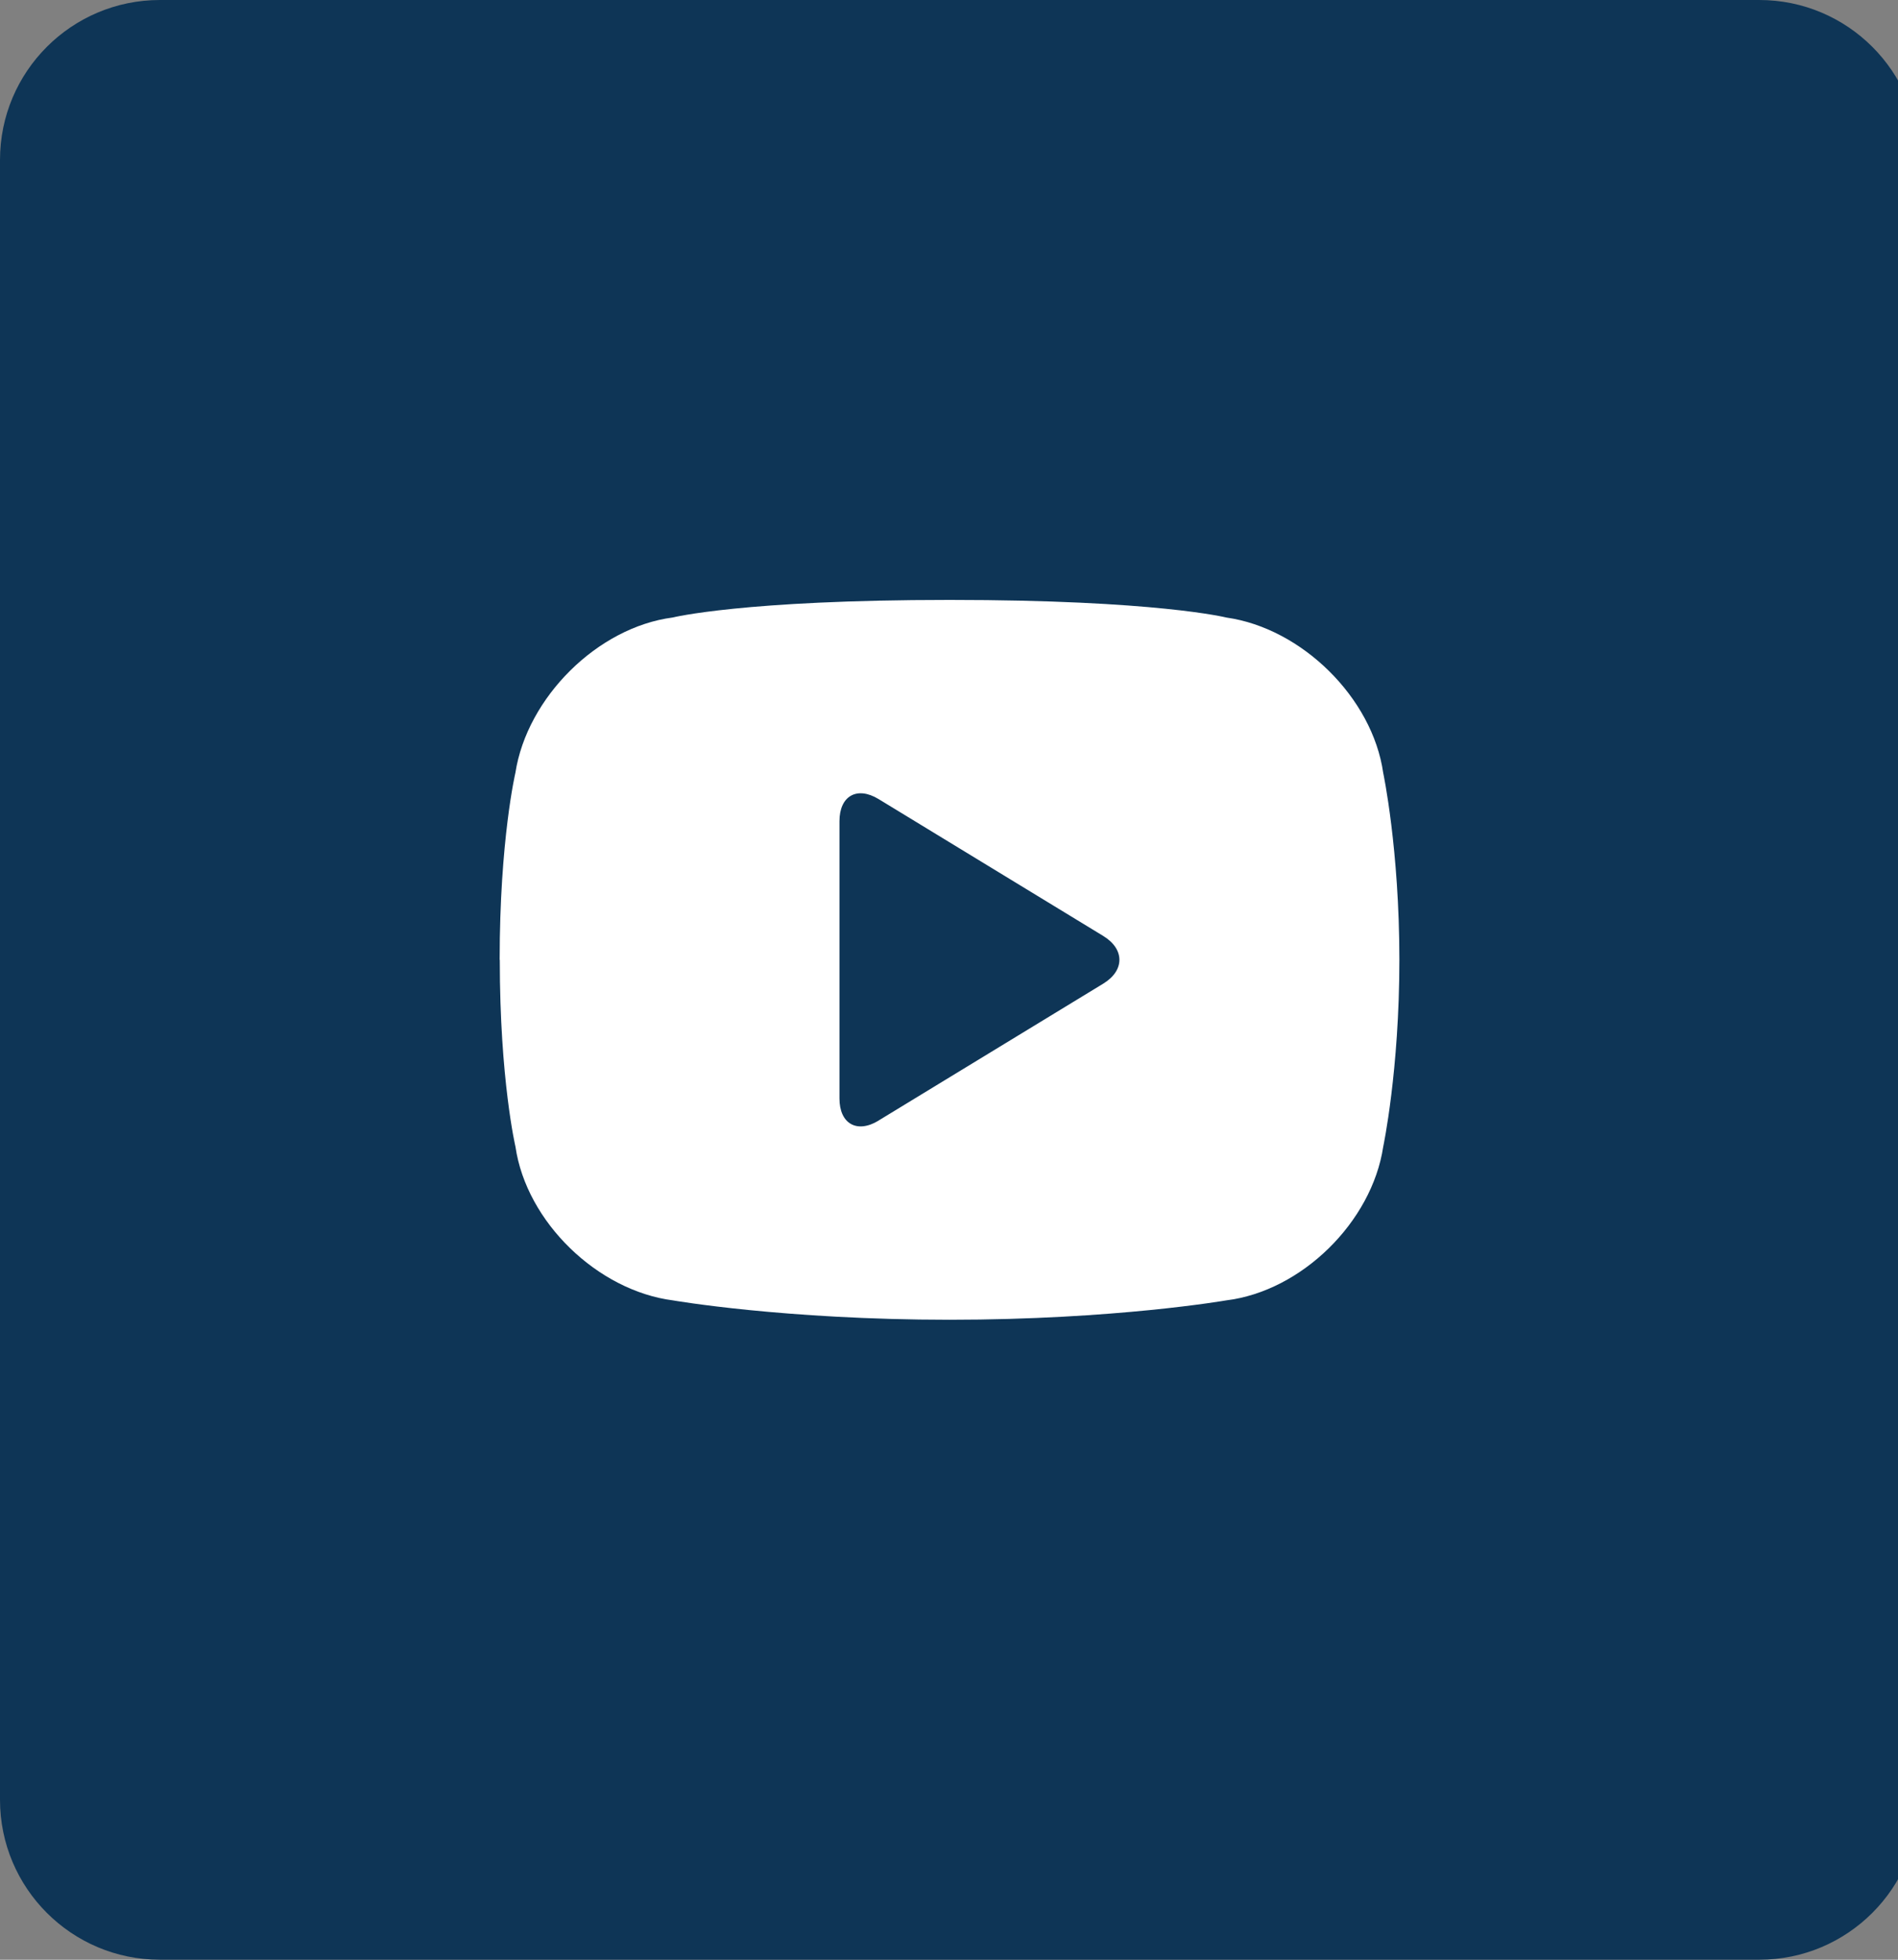 <!-- Generated by IcoMoon.io -->
<svg version="1.1" xmlns="http://www.w3.org/2000/svg" width="31" height="32" viewBox="0 0 31 32">
<rect x="0" y="0" width="31" height="32" fill="#808080" stroke="none"/>
<title>VideoShape</title>
<path fill="#0e3556" d="M2.612 0h26.122c1.443 0 2.612 1.17 2.612 2.612v26.776c0 1.443-1.17 2.612-2.612 2.612h-26.122c-1.443 0-2.612-1.17-2.612-2.612v-26.776c0-1.443 1.17-2.612 2.612-2.612z"></path>
<path fill="#fff" d="M8.163 15.673c0 1.959 0.256 3.051 0.256 3.051 0.179 1.23 1.342 2.352 2.574 2.51 0 0 1.818 0.316 4.517 0.316s4.515-0.316 4.515-0.316c1.234-0.15 2.382-1.282 2.567-2.509 0 0 0.264-1.244 0.264-3.052s-0.264-3.052-0.264-3.052c-0.175-1.228-1.331-2.363-2.56-2.537 0 0-1.149-0.288-4.523-0.288s-4.521 0.287-4.521 0.287c-1.231 0.16-2.38 1.309-2.57 2.536 0 0-0.257 1.095-0.257 3.054zM14.35 18.298c-0.353 0.215-0.639 0.052-0.639-0.362v-4.526c0-0.415 0.287-0.576 0.639-0.362l3.669 2.235c0.353 0.215 0.352 0.565 0 0.779l-3.669 2.235z"></path>
</svg>
